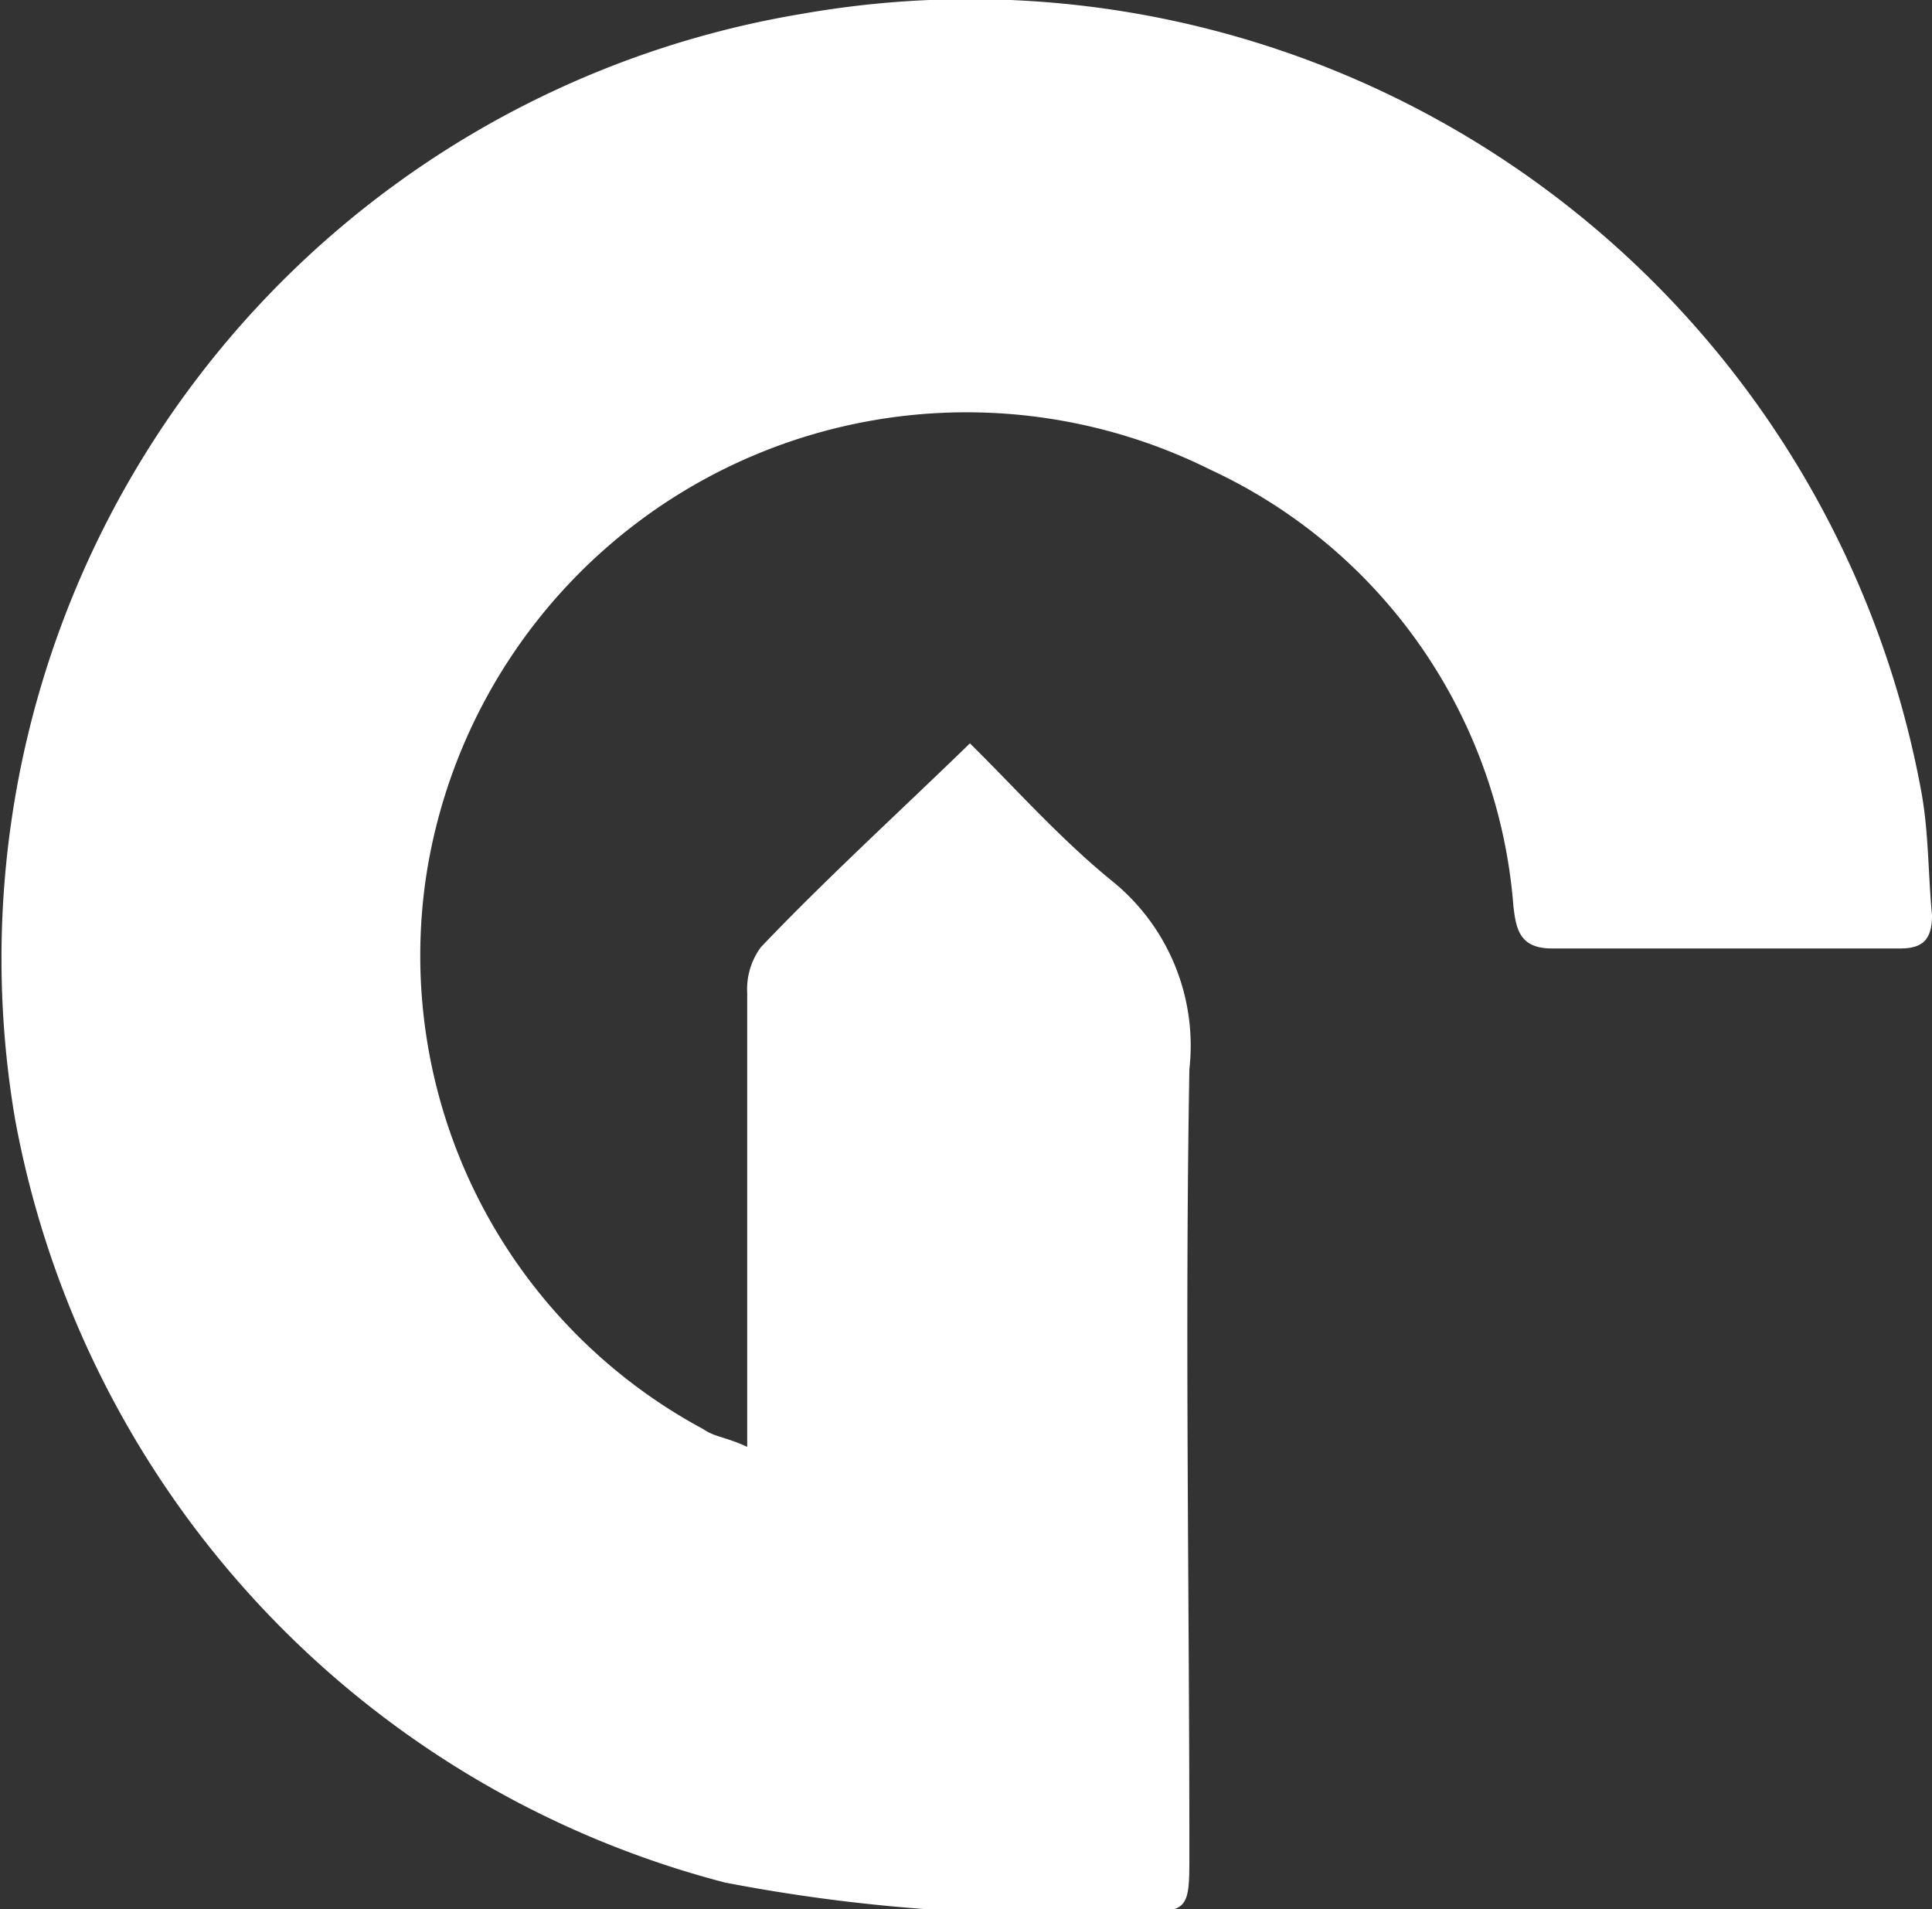 <svg xmlns="http://www.w3.org/2000/svg" viewBox="0 0 29.58 29.23"><rect x="0" y="0" width="29.58" height="29.23" fill="#333333" stroke="none"/><defs><style>.cls-1{fill:#fff;}</style></defs><g id="Lag_2" data-name="Lag 2"><g id="Lag_1-2" data-name="Lag 1"><path class="cls-1" d="M11.44,22.15V19.49c0-1.43,0-2.86,0-4.29a1.08,1.08,0,0,1,.21-.7c1-1.05,2.11-2.06,3.2-3.12.69.68,1.38,1.46,2.18,2.11a3.24,3.24,0,0,1,1.18,2.88c-.07,4,0,8,0,12,0,.89,0,.91-.91.9a26.37,26.37,0,0,1-6.2-.45A14.85,14.85,0,0,1,.23,17.13,14.66,14.66,0,0,1,12.29.21,14.81,14.81,0,0,1,29.42,12.14c.11.61.1,1.24.16,1.87,0,.35-.12.51-.48.51H23.76c-.49,0-.55-.29-.59-.66a8.05,8.05,0,0,0-4.64-6.67,8.37,8.37,0,0,0-12,6.19,8.23,8.23,0,0,0,4.24,8.5C10.94,22,11.12,22,11.44,22.15Z"/></g></g></svg>